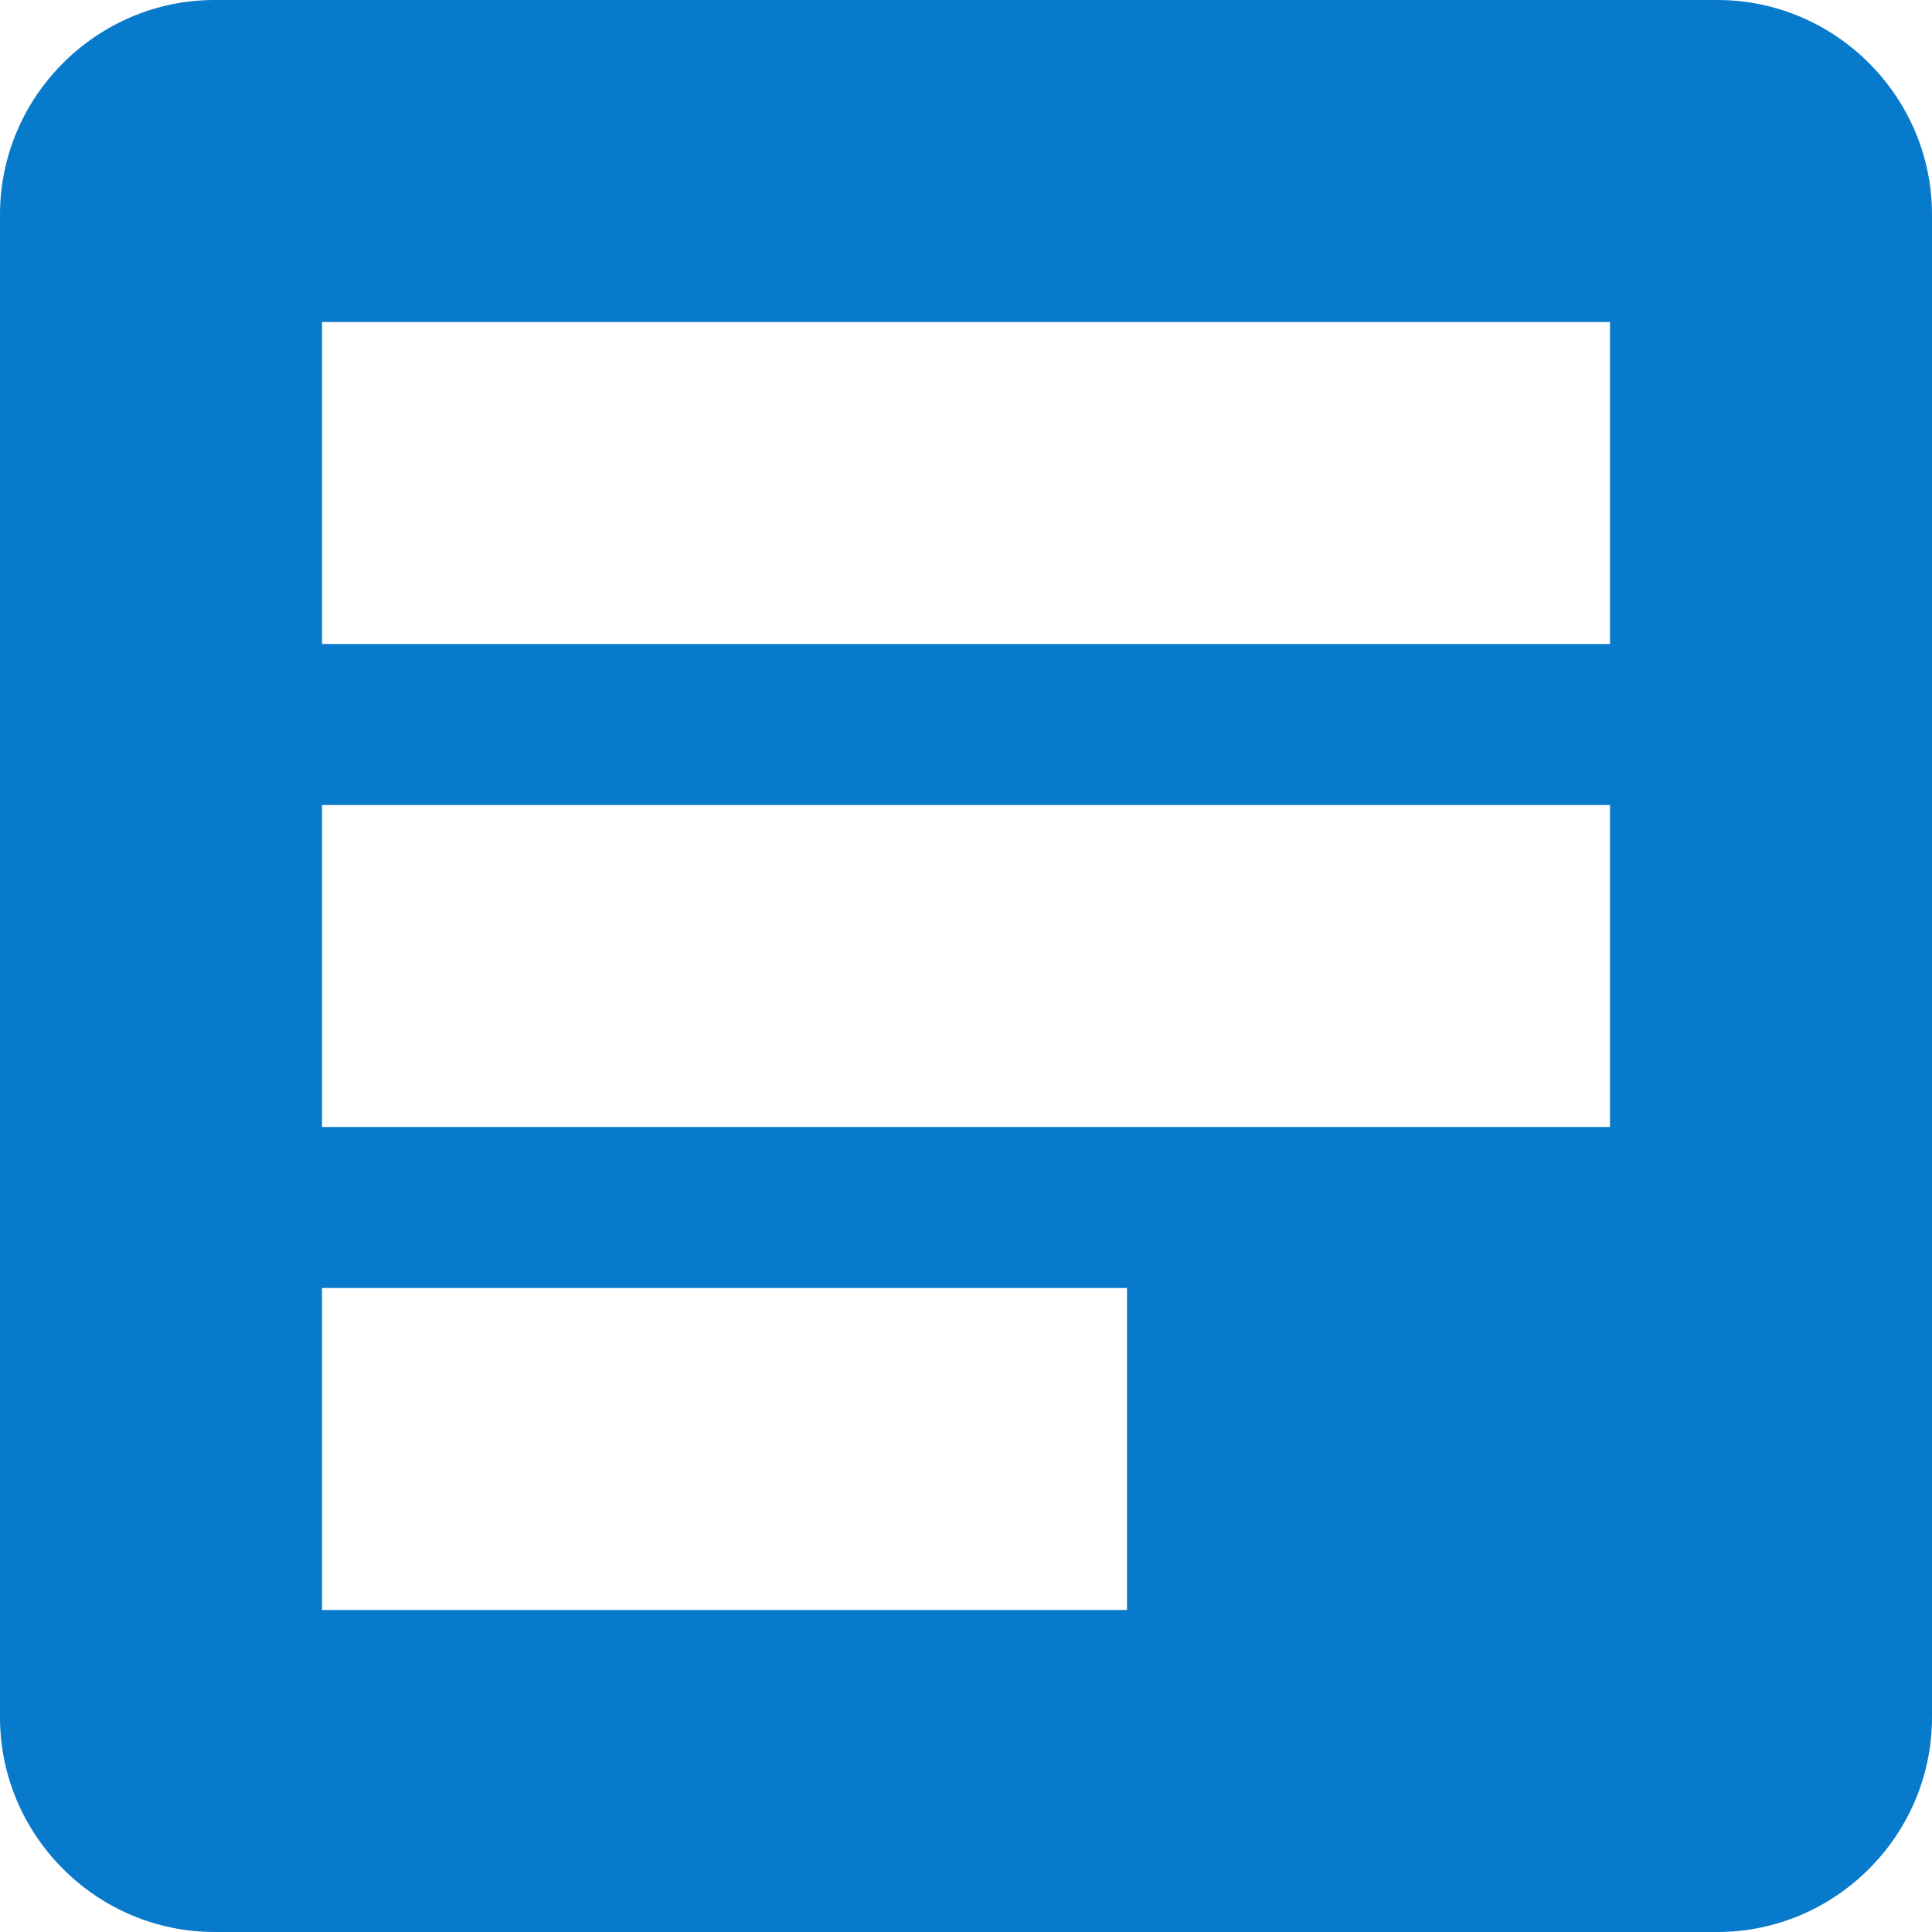 <?xml version="1.0" encoding="UTF-8" standalone="no"?>
<svg width="12px" height="12px" viewBox="0 0 12 12" version="1.1" xmlns="http://www.w3.org/2000/svg" xmlns:xlink="http://www.w3.org/1999/xlink">
    <!-- Generator: Sketch 3.6.1 (26313) - http://www.bohemiancoding.com/sketch -->
    <title>article-hover</title>
    <desc>Created with Sketch.</desc>
    <defs></defs>
    <g id="Page-1" stroke="none" stroke-width="1" fill="none" fill-rule="evenodd">
        <g id="article-hover" fill="#087acc">
            <path d="M10.667,0 L1.333,0 C0.6,0 0,0.6 0,1.333 L0,10.667 C0,11.4 0.6,12 1.333,12 L10.667,12 C11.4,12 12,11.4 12,10.667 L12,1.333 C12,0.6 11.4,0 10.667,0 L10.667,0 Z M10,4 L2,4 L2,2 L10,2 L10,4 L10,4 Z M10,7 L2,7 L2,5 L10,5 L10,7 L10,7 Z M7,10 L2,10 L2,8 L7,8 L7,10 L7,10 Z" id="Shape"></path>
        </g>
    </g>
</svg>